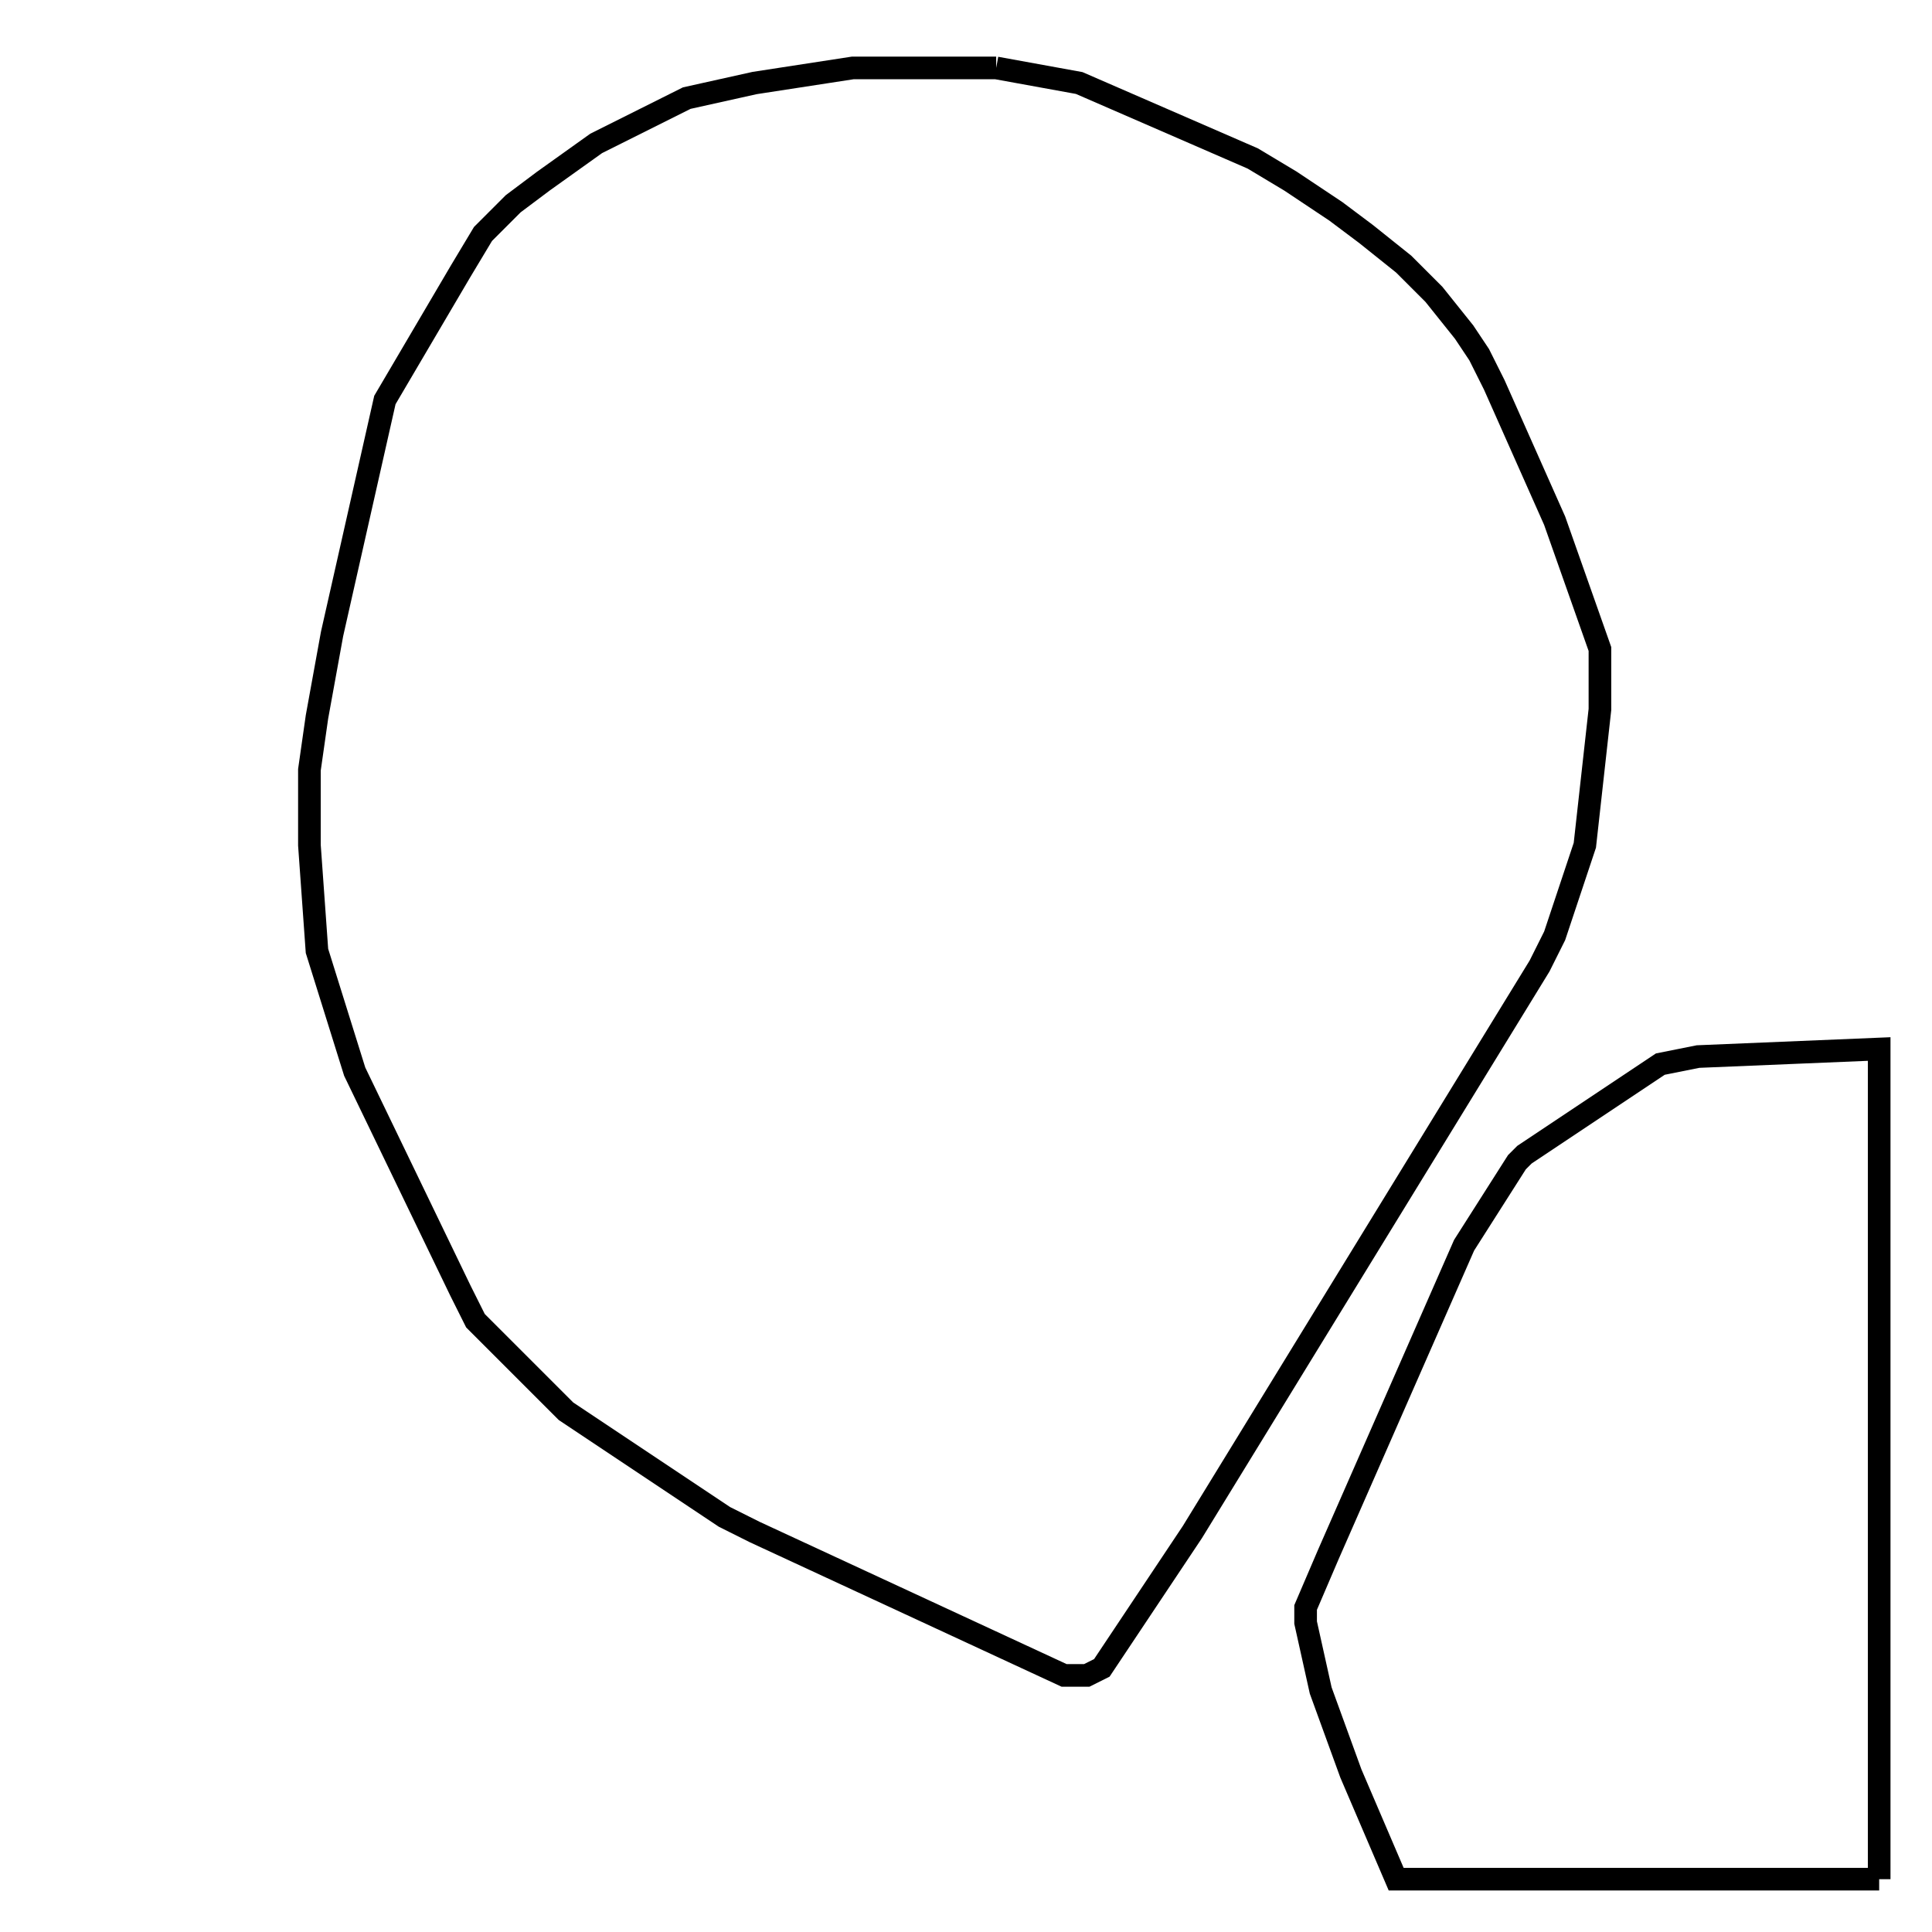 <svg width="256" height="256" xmlns="http://www.w3.org/2000/svg" fill-opacity="0" stroke="black" stroke-width="3" ><path d="M132 9 143 11 166 21 171 24 177 28 181 31 186 35 190 39 194 44 196 47 198 51 206 69 212 86 212 94 210 112 206 124 204 128 158 203 146 221 144 222 141 222 100 203 96 201 75 187 63 175 61 171 47 142 42 126 41 112 41 102 42 95 44 84 51 53 61 36 64 31 68 27 72 24 79 19 91 13 100 11 113 9 132 9 "/><path d="M249 249 185 249 179 235 175 224 173 215 173 213 176 206 194 165 201 154 202 153 220 141 225 140 249 139 249 249 "/></svg>